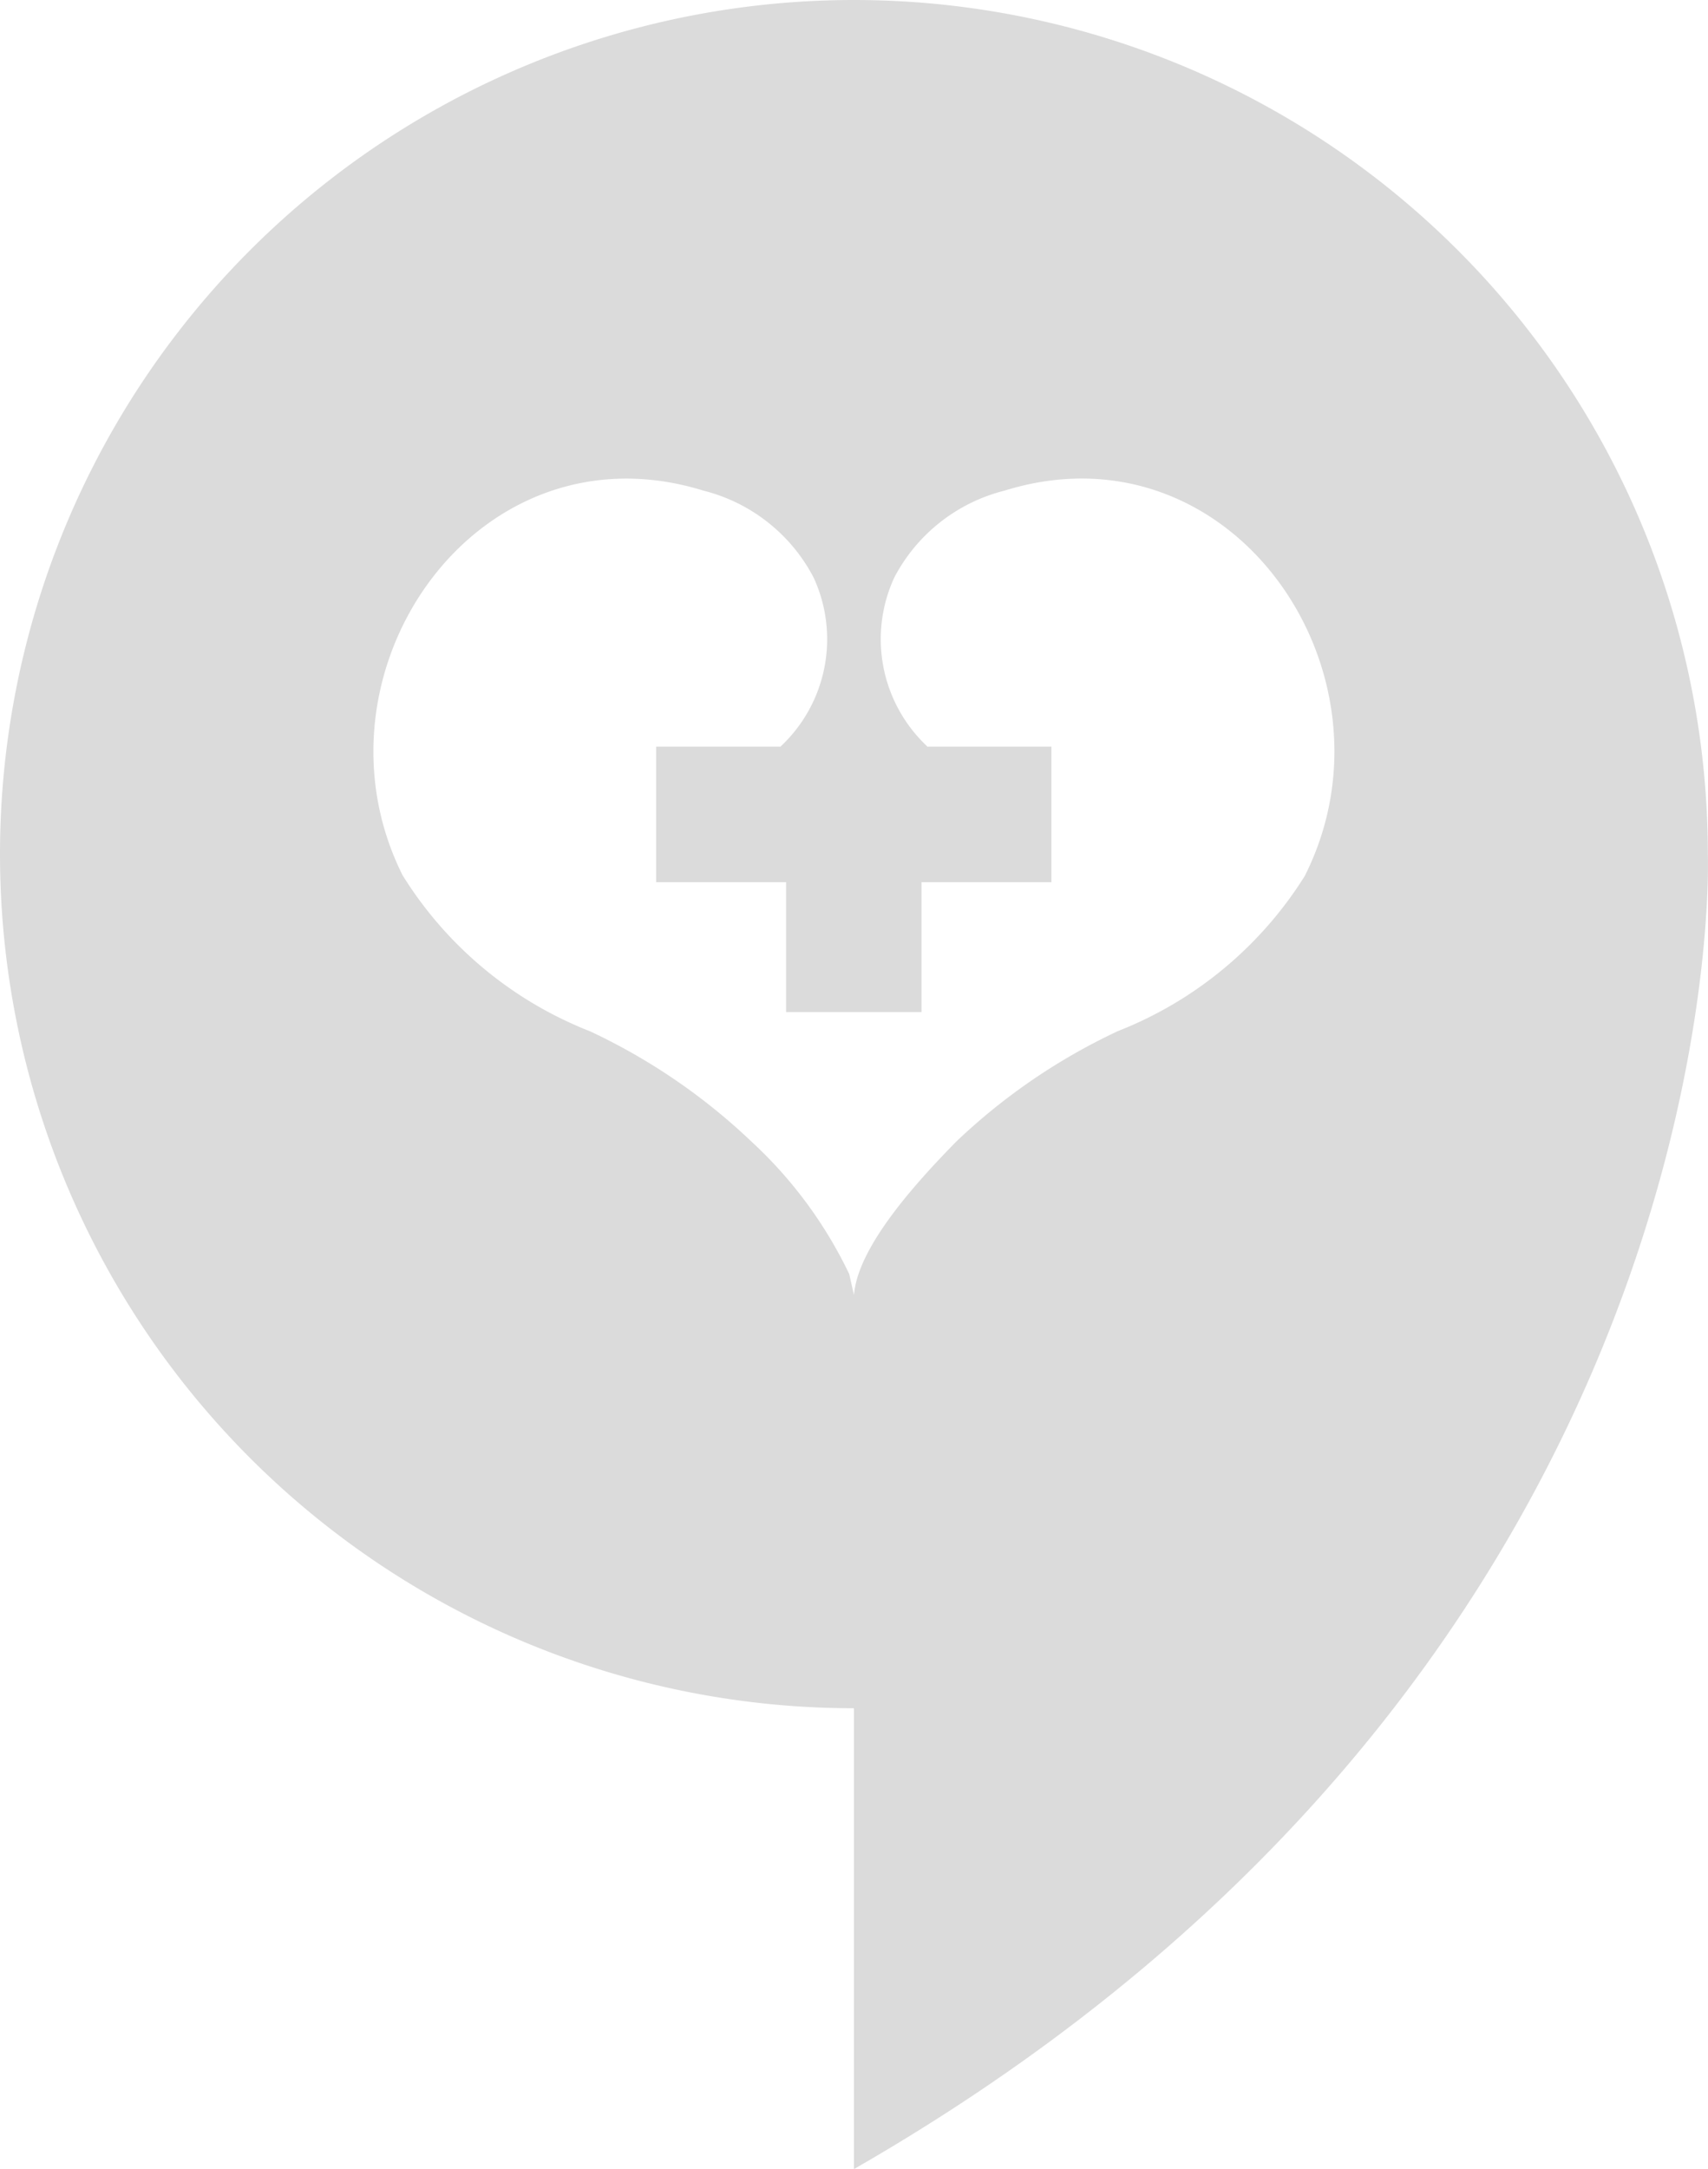 <svg xmlns="http://www.w3.org/2000/svg" width="30.714" height="38.996" viewBox="0 0 30.714 38.996">
  <g id="logo_symbol" transform="translate(0 0)">
    <path id="패스_557" data-name="패스 557" d="M386.44-142.15a15.355,15.355,0,0,0-15.355-15.355,15.356,15.356,0,0,0-15.356,15.355,15.356,15.356,0,0,0,15.356,15.356v8.285C387.012-127.651,386.44-142.15,386.44-142.15Zm-7.238.377a6.965,6.965,0,0,1-3.372,2.806,10.924,10.924,0,0,0-2.91,1.99c-.606.622-1.769,1.849-1.834,2.756L371-134.6a7.823,7.823,0,0,0-1.75-2.374,10.924,10.924,0,0,0-2.91-1.99,6.956,6.956,0,0,1-3.372-2.806c-1.807-3.619,1.315-8.185,5.415-6.913a3.079,3.079,0,0,1,1.976,1.56,2.641,2.641,0,0,1-.588,3.034v.007h-2.243v2.437h2.337v2.336H372.3v-2.336h2.336v-2.437H372.4v-.007a2.642,2.642,0,0,1-.589-3.034,3.083,3.083,0,0,1,1.977-1.56C377.887-149.958,381.008-145.392,379.2-141.773Z" transform="translate(-355.729 157.505)" fill="#dbdbdb"/>
  </g>
</svg>
